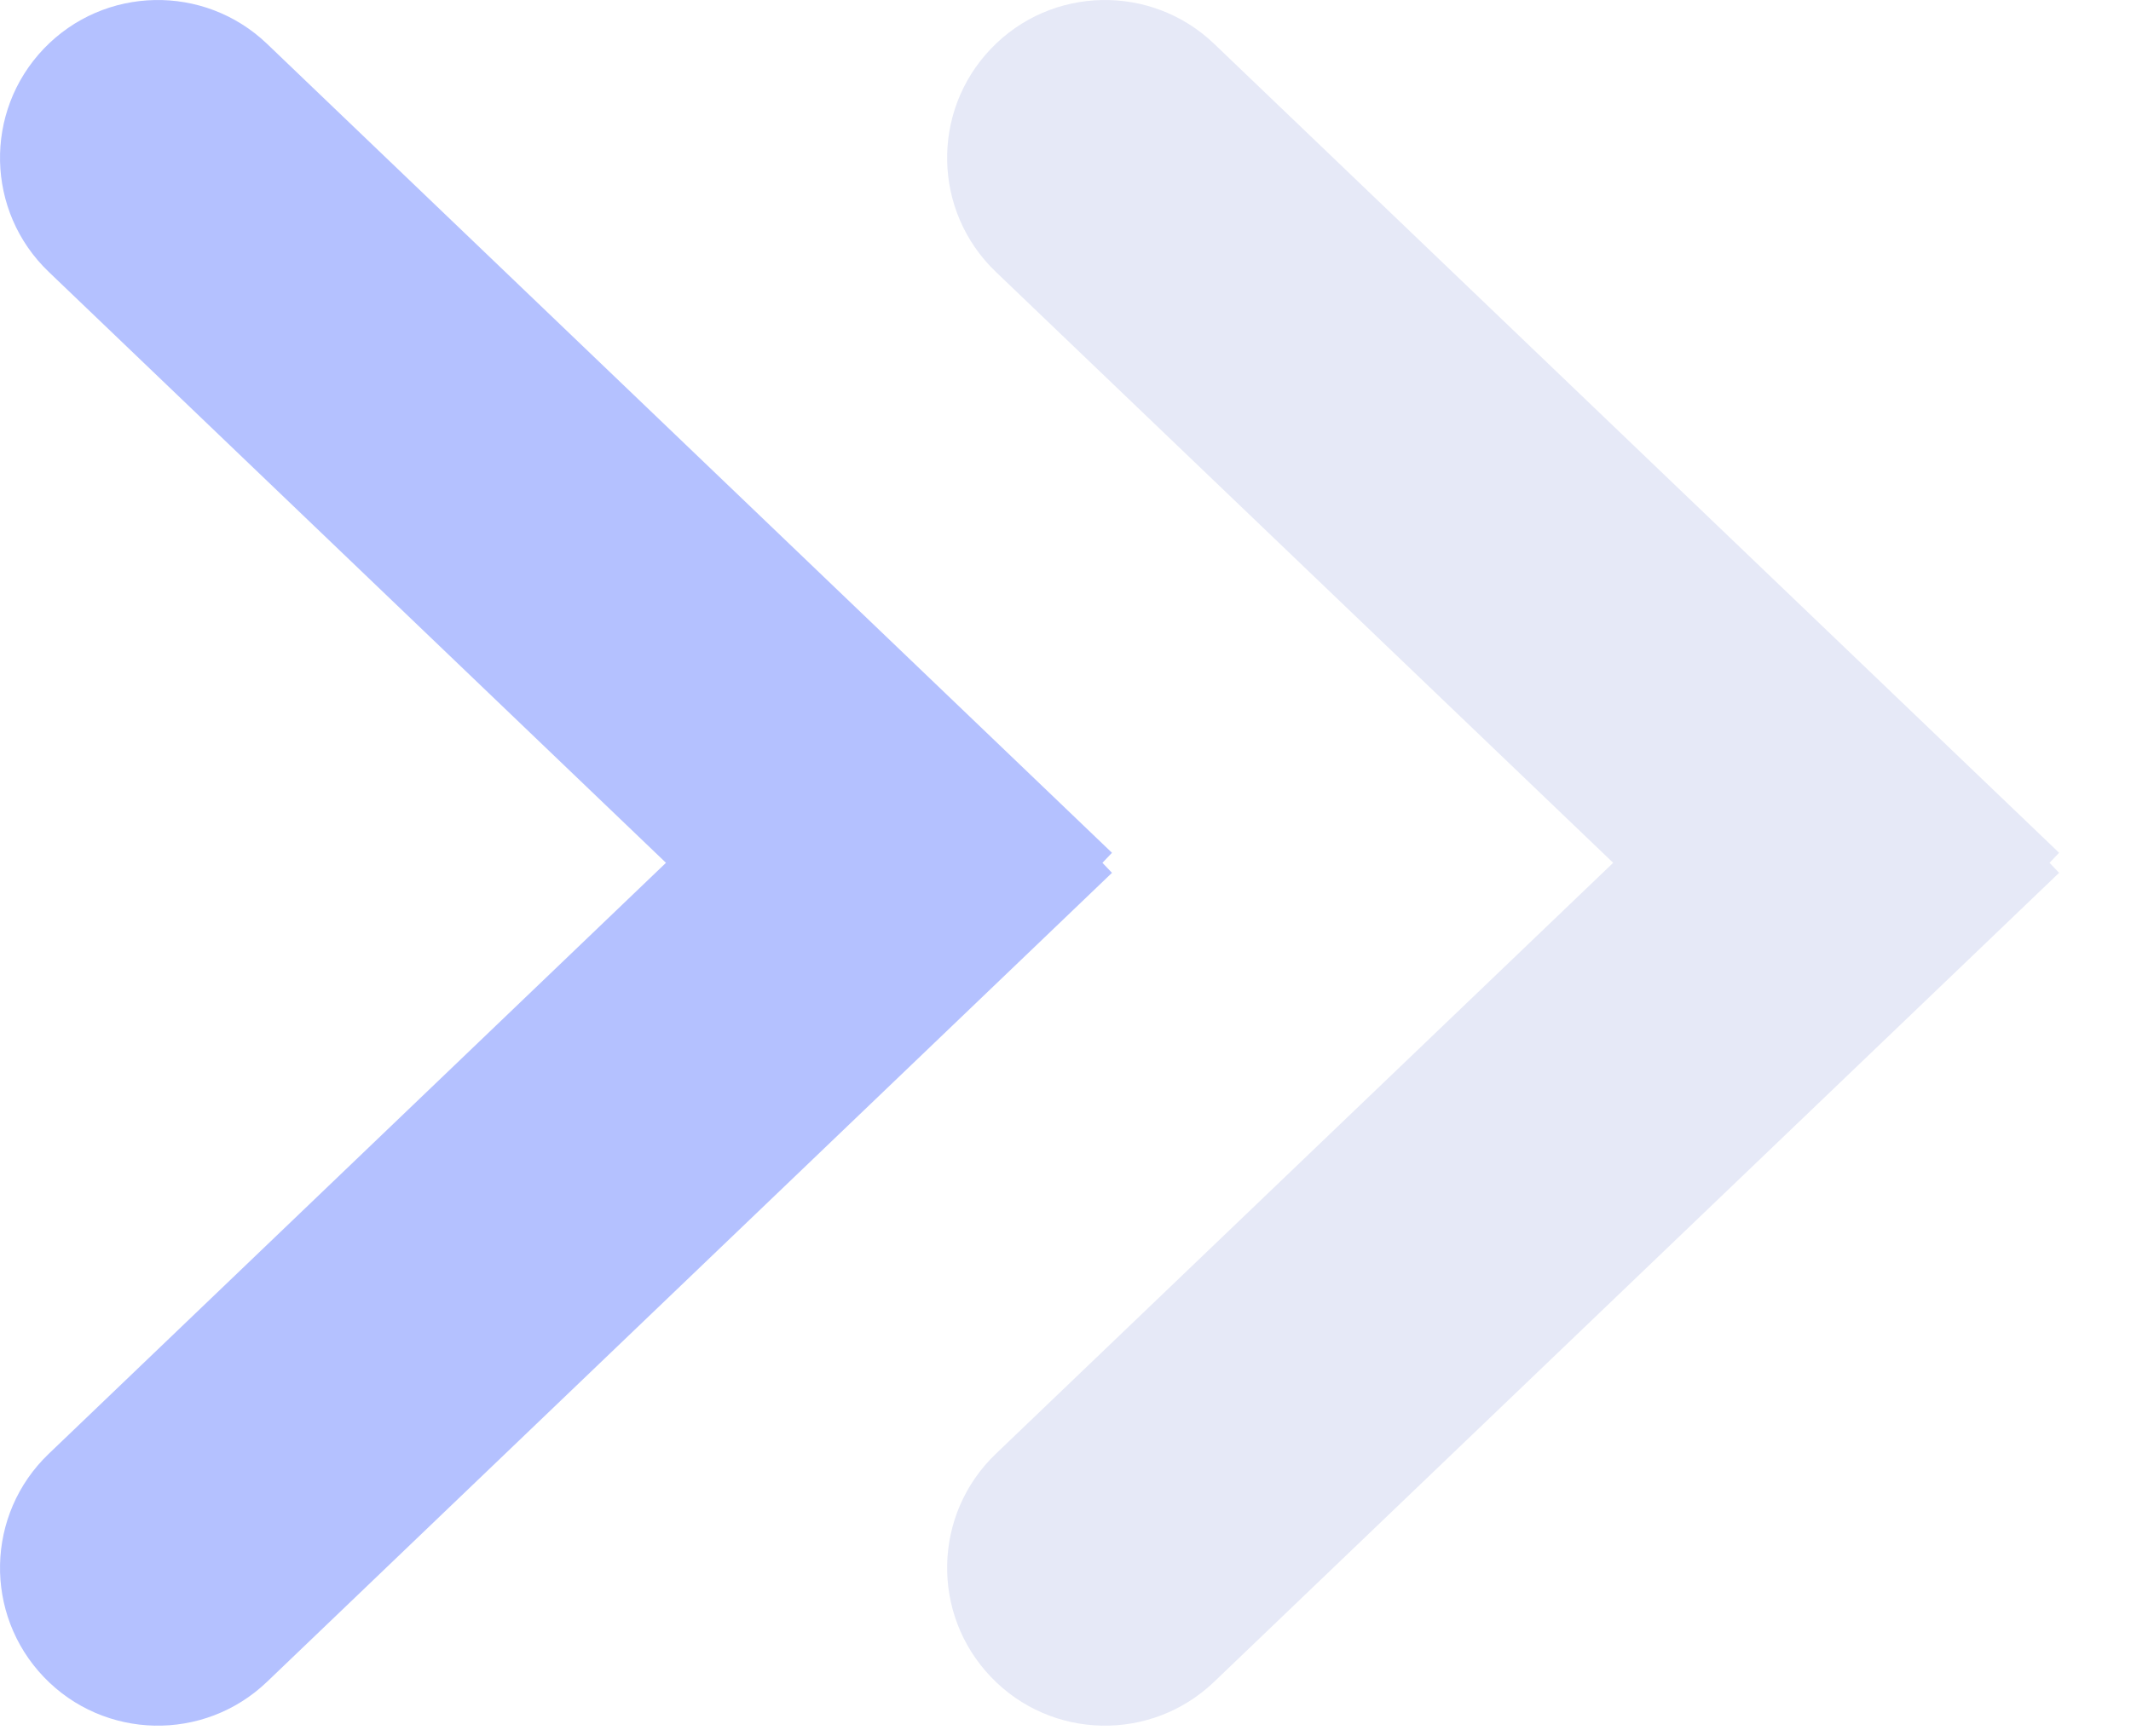 <svg width="27" height="22" viewBox="0 0 27 22" fill="none" xmlns="http://www.w3.org/2000/svg">
<path fill-rule="evenodd" clip-rule="evenodd" d="M12.556 0.617C11.792 1.415 11.819 2.681 12.617 3.445L20.439 10.934L12.617 18.424C11.819 19.188 11.792 20.454 12.556 21.252C13.319 22.05 14.585 22.077 15.383 21.313L26.089 11.061L25.968 10.934L26.089 10.807L15.383 0.555C14.585 -0.208 13.319 -0.181 12.556 0.617Z" fill="#E6E9F7"/>
<path fill-rule="evenodd" clip-rule="evenodd" d="M0.555 0.617C-0.208 1.415 -0.181 2.681 0.617 3.445L8.438 10.934L0.617 18.424C-0.181 19.188 -0.208 20.454 0.555 21.252C1.319 22.05 2.585 22.077 3.383 21.313L14.089 11.061L13.968 10.934L14.089 10.807L3.383 0.555C2.585 -0.208 1.319 -0.181 0.555 0.617Z" fill="#B4C1FF"/>
</svg>
